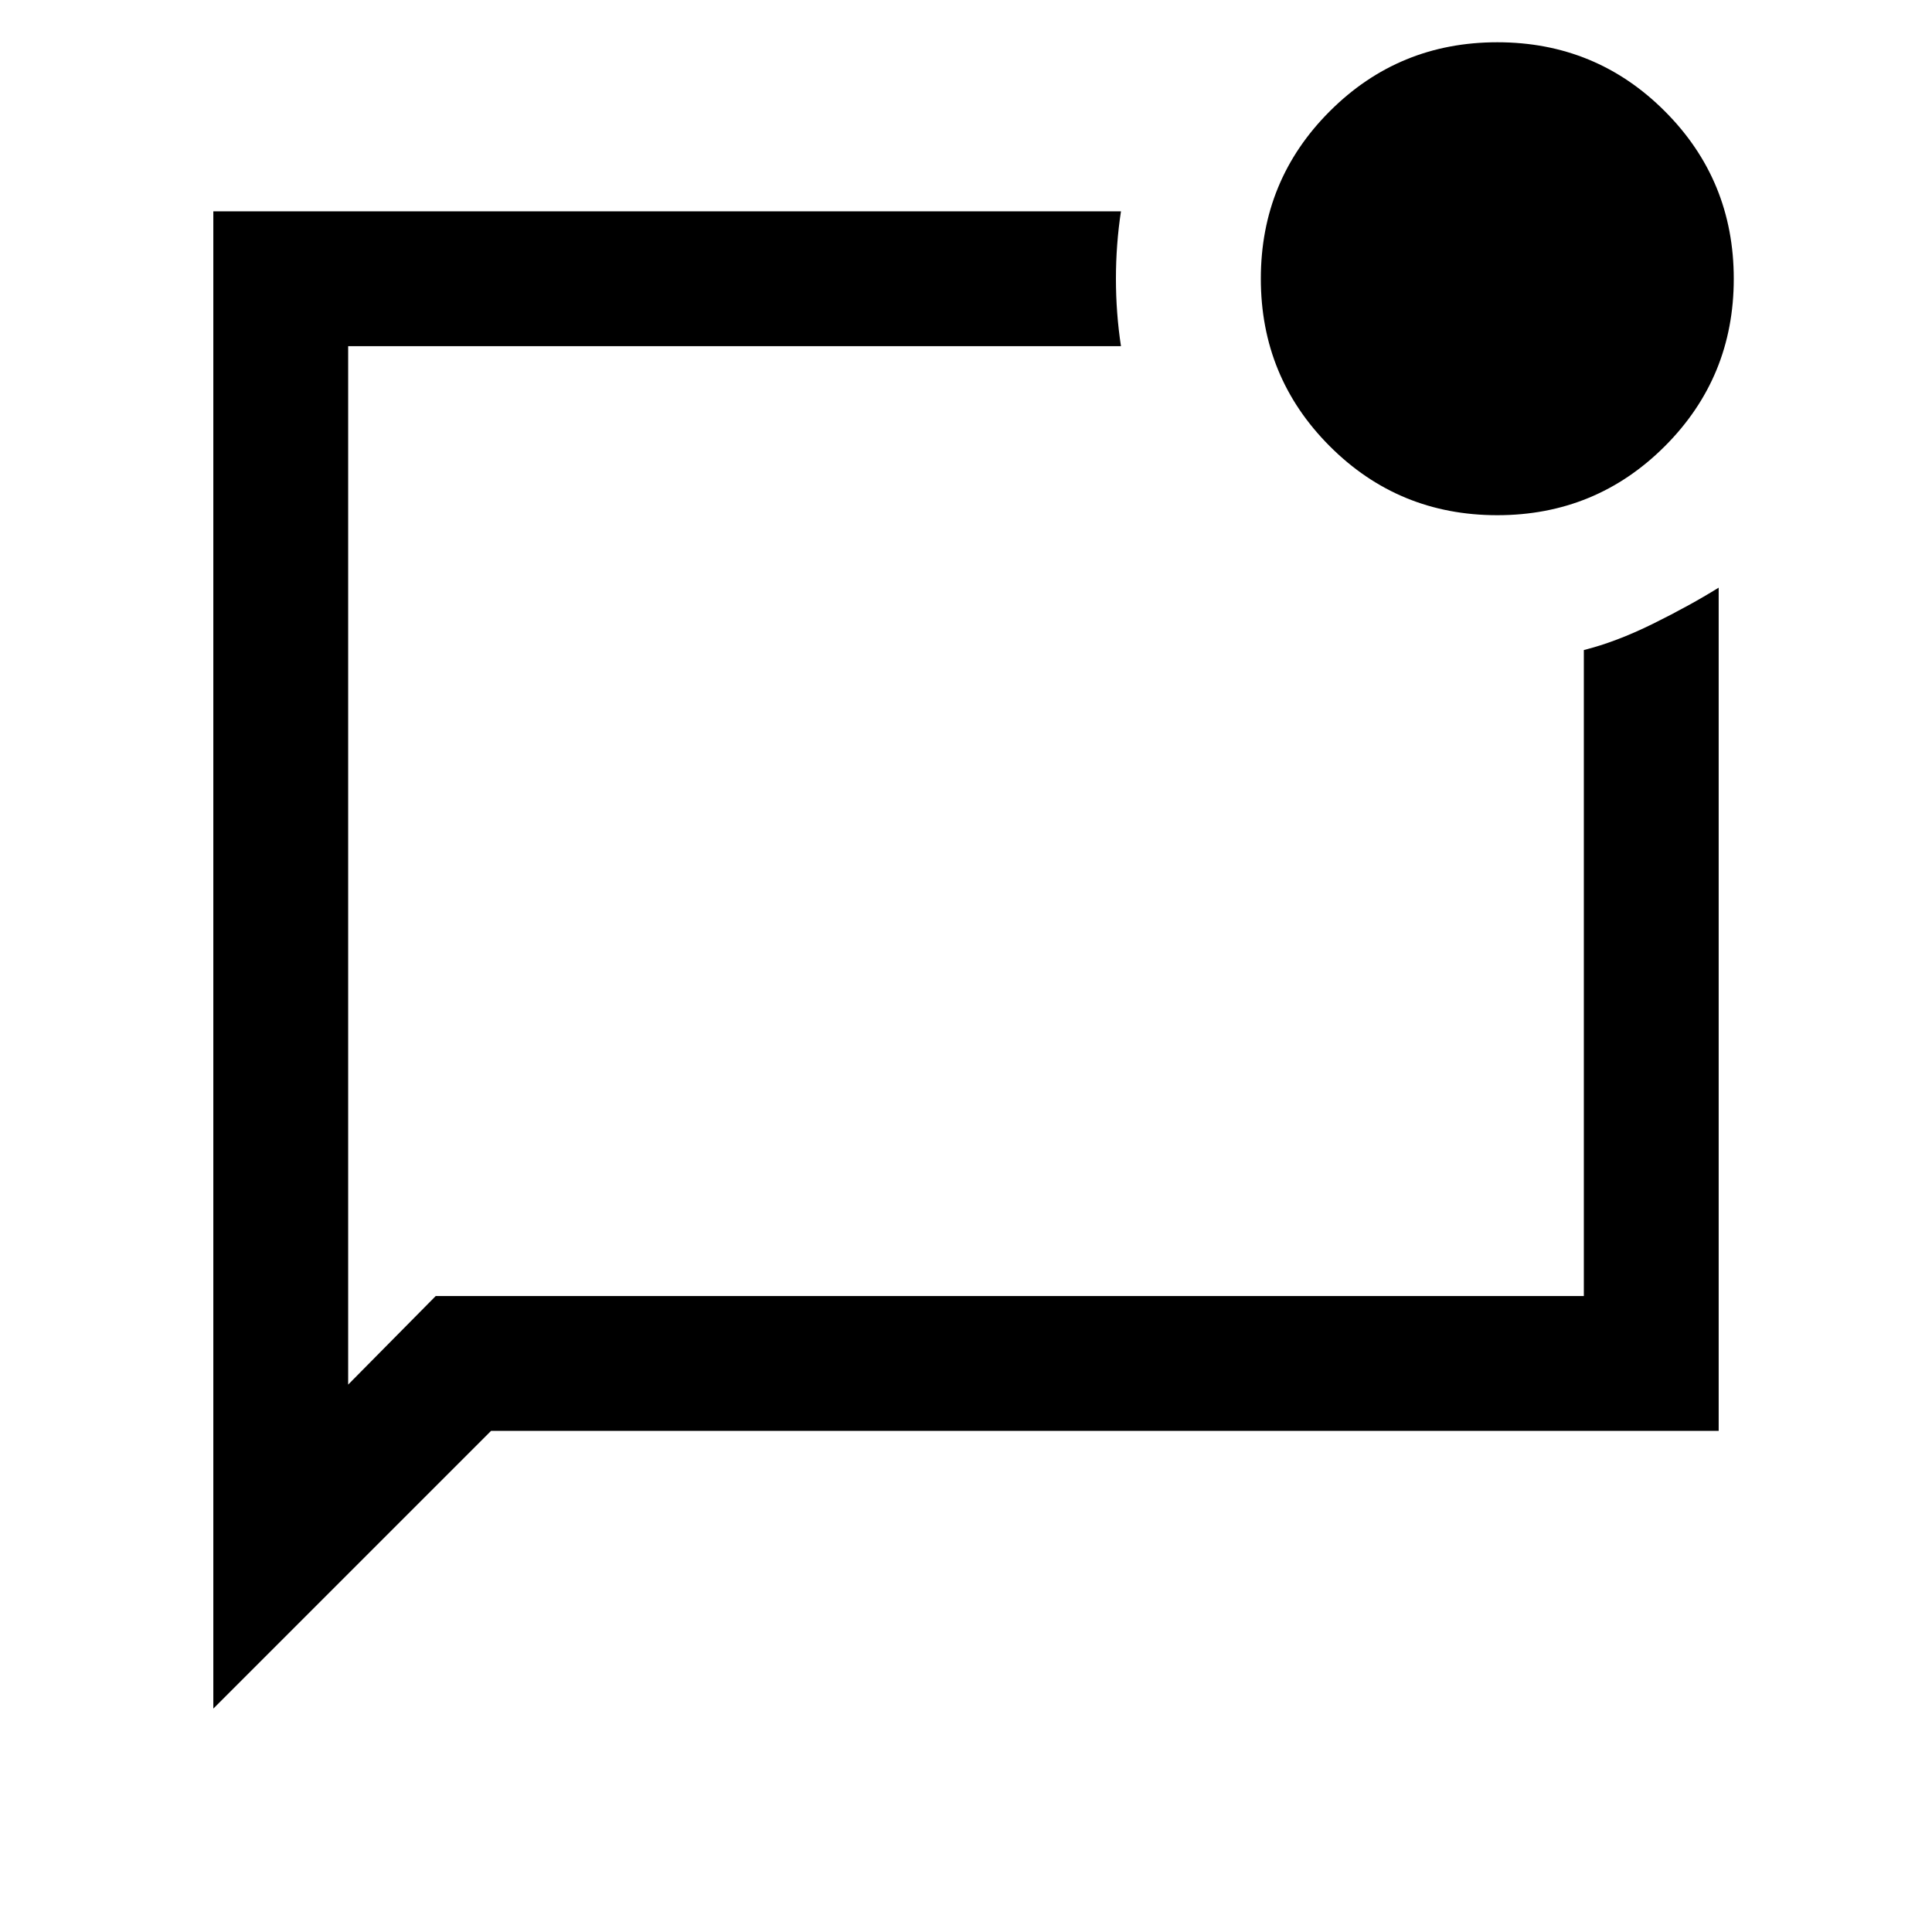 <svg xmlns="http://www.w3.org/2000/svg" height="20" viewBox="0 -960 960 960" width="20"><path d="M106-111v-744h451q-2.5 16.5-2.5 33.5T557-788H173v516l43.5-44H787v-321q16-4 34.25-13T854-668v419H244L106-111Zm67-677v472-472Zm570.97 84q-48.97 0-83.22-34.28t-34.25-83.25q0-48.97 34.28-83.22T744.03-939q48.97 0 83.22 34.28t34.25 83.25q0 48.97-34.28 83.22T743.97-704Z"/></svg>